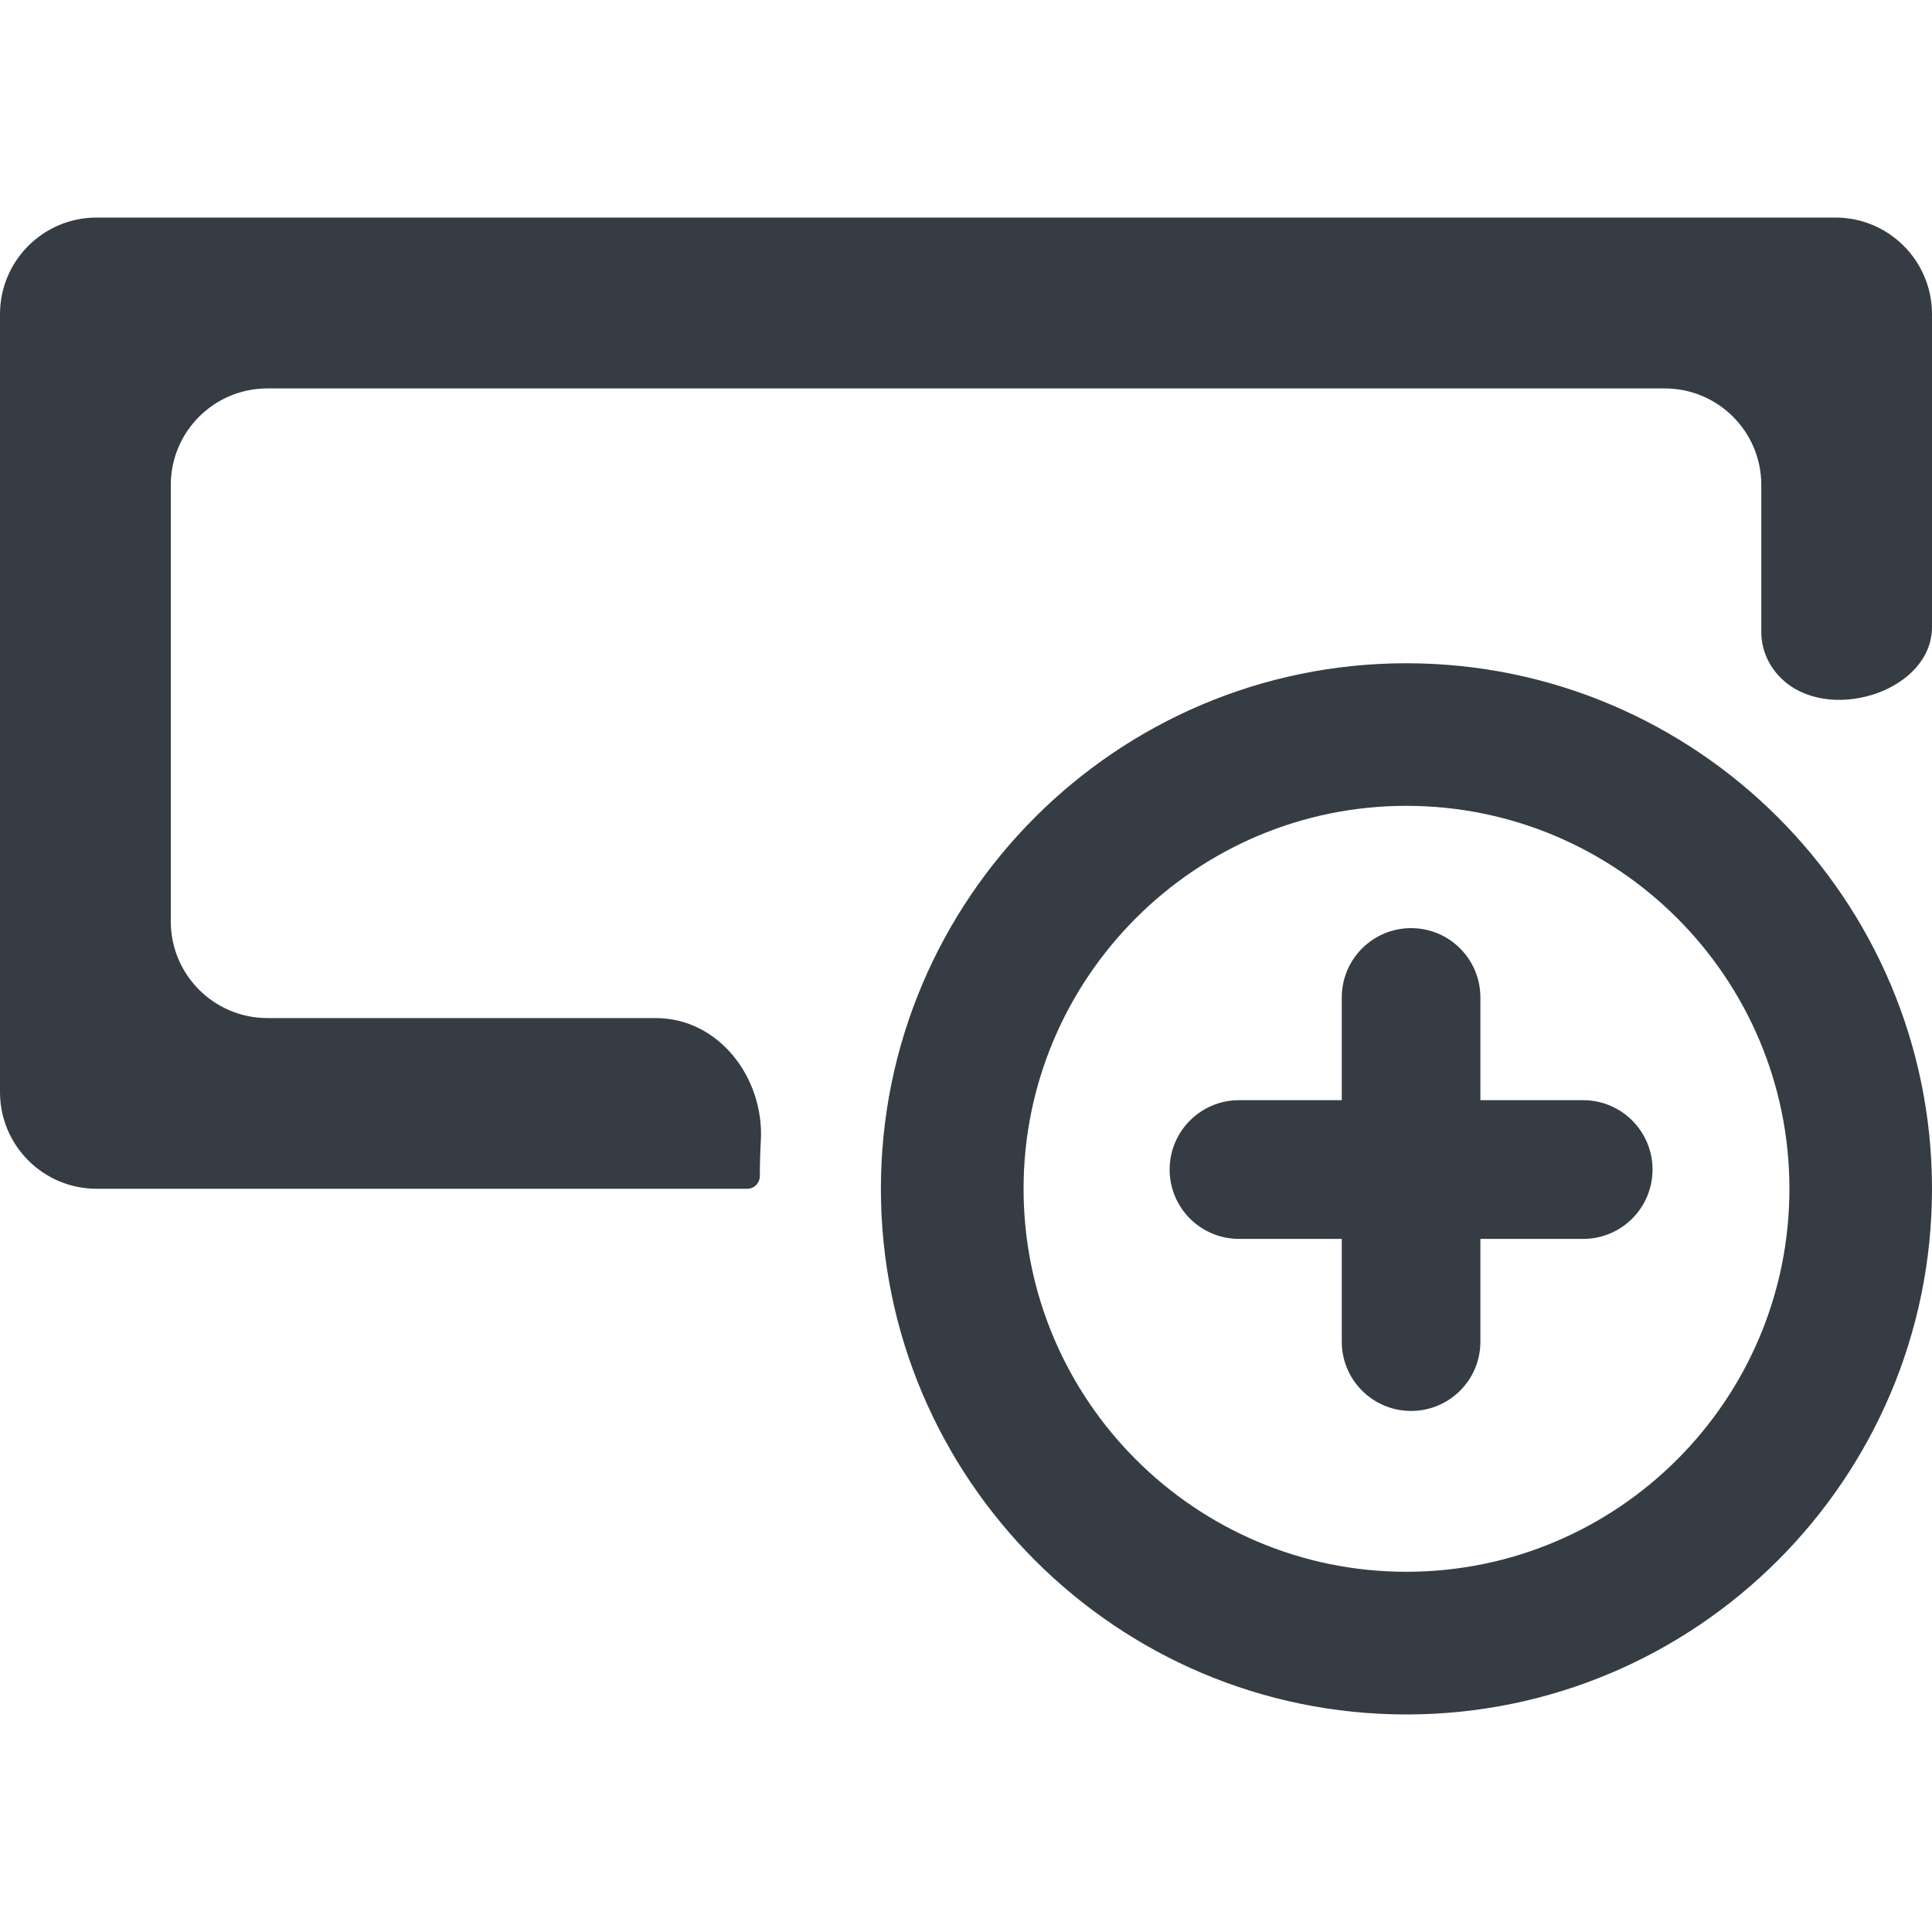 <svg width="20" height="20" viewBox="0 0 20 20" fill="none" xmlns="http://www.w3.org/2000/svg">
<path d="M1 2.252C0.448 2.252 0 2.7 0 3.252V11.306C0 11.858 0.448 12.306 1 12.306H7.735C7.81 12.306 7.866 12.246 7.866 12.171V12.171C7.866 12.051 7.869 11.932 7.876 11.813C7.914 11.16 7.442 10.539 6.788 10.539H2.768C2.216 10.539 1.768 10.091 1.768 9.539V5.021C1.768 4.468 2.216 4.021 2.768 4.021H17.233C17.785 4.021 18.233 4.468 18.233 5.021V6.545C18.233 6.75 18.332 6.941 18.492 7.069V7.069C18.997 7.474 20 7.138 20 6.49V3.252C20 2.7 19.552 2.252 19 2.252H1Z" fill="#353C44"/>
<path d="M14.558 6.866C11.559 6.866 9.119 9.306 9.119 12.306C9.119 15.307 11.559 17.748 14.558 17.748C17.561 17.748 20 15.307 20 12.306C20 9.306 17.561 6.866 14.558 6.866ZM14.558 16.271C12.375 16.271 10.596 14.493 10.596 12.306C10.596 10.122 12.375 8.342 14.558 8.342C16.748 8.342 18.524 10.122 18.524 12.306C18.524 14.493 16.748 16.271 14.558 16.271Z" fill="#353C44"/>
<path d="M16.389 11.389H12.826C12.43 11.389 12.108 11.711 12.108 12.107C12.108 12.504 12.43 12.825 12.826 12.825H16.389C16.785 12.825 17.107 12.504 17.107 12.107C17.107 11.711 16.785 11.389 16.389 11.389Z" fill="#353C44"/>
<path d="M13.89 10.326V13.889C13.89 14.285 14.211 14.606 14.608 14.606C15.004 14.606 15.325 14.285 15.325 13.889V10.326C15.325 9.929 15.004 9.608 14.608 9.608C14.211 9.608 13.89 9.929 13.89 10.326Z" fill="#353C44"/>
</svg>
